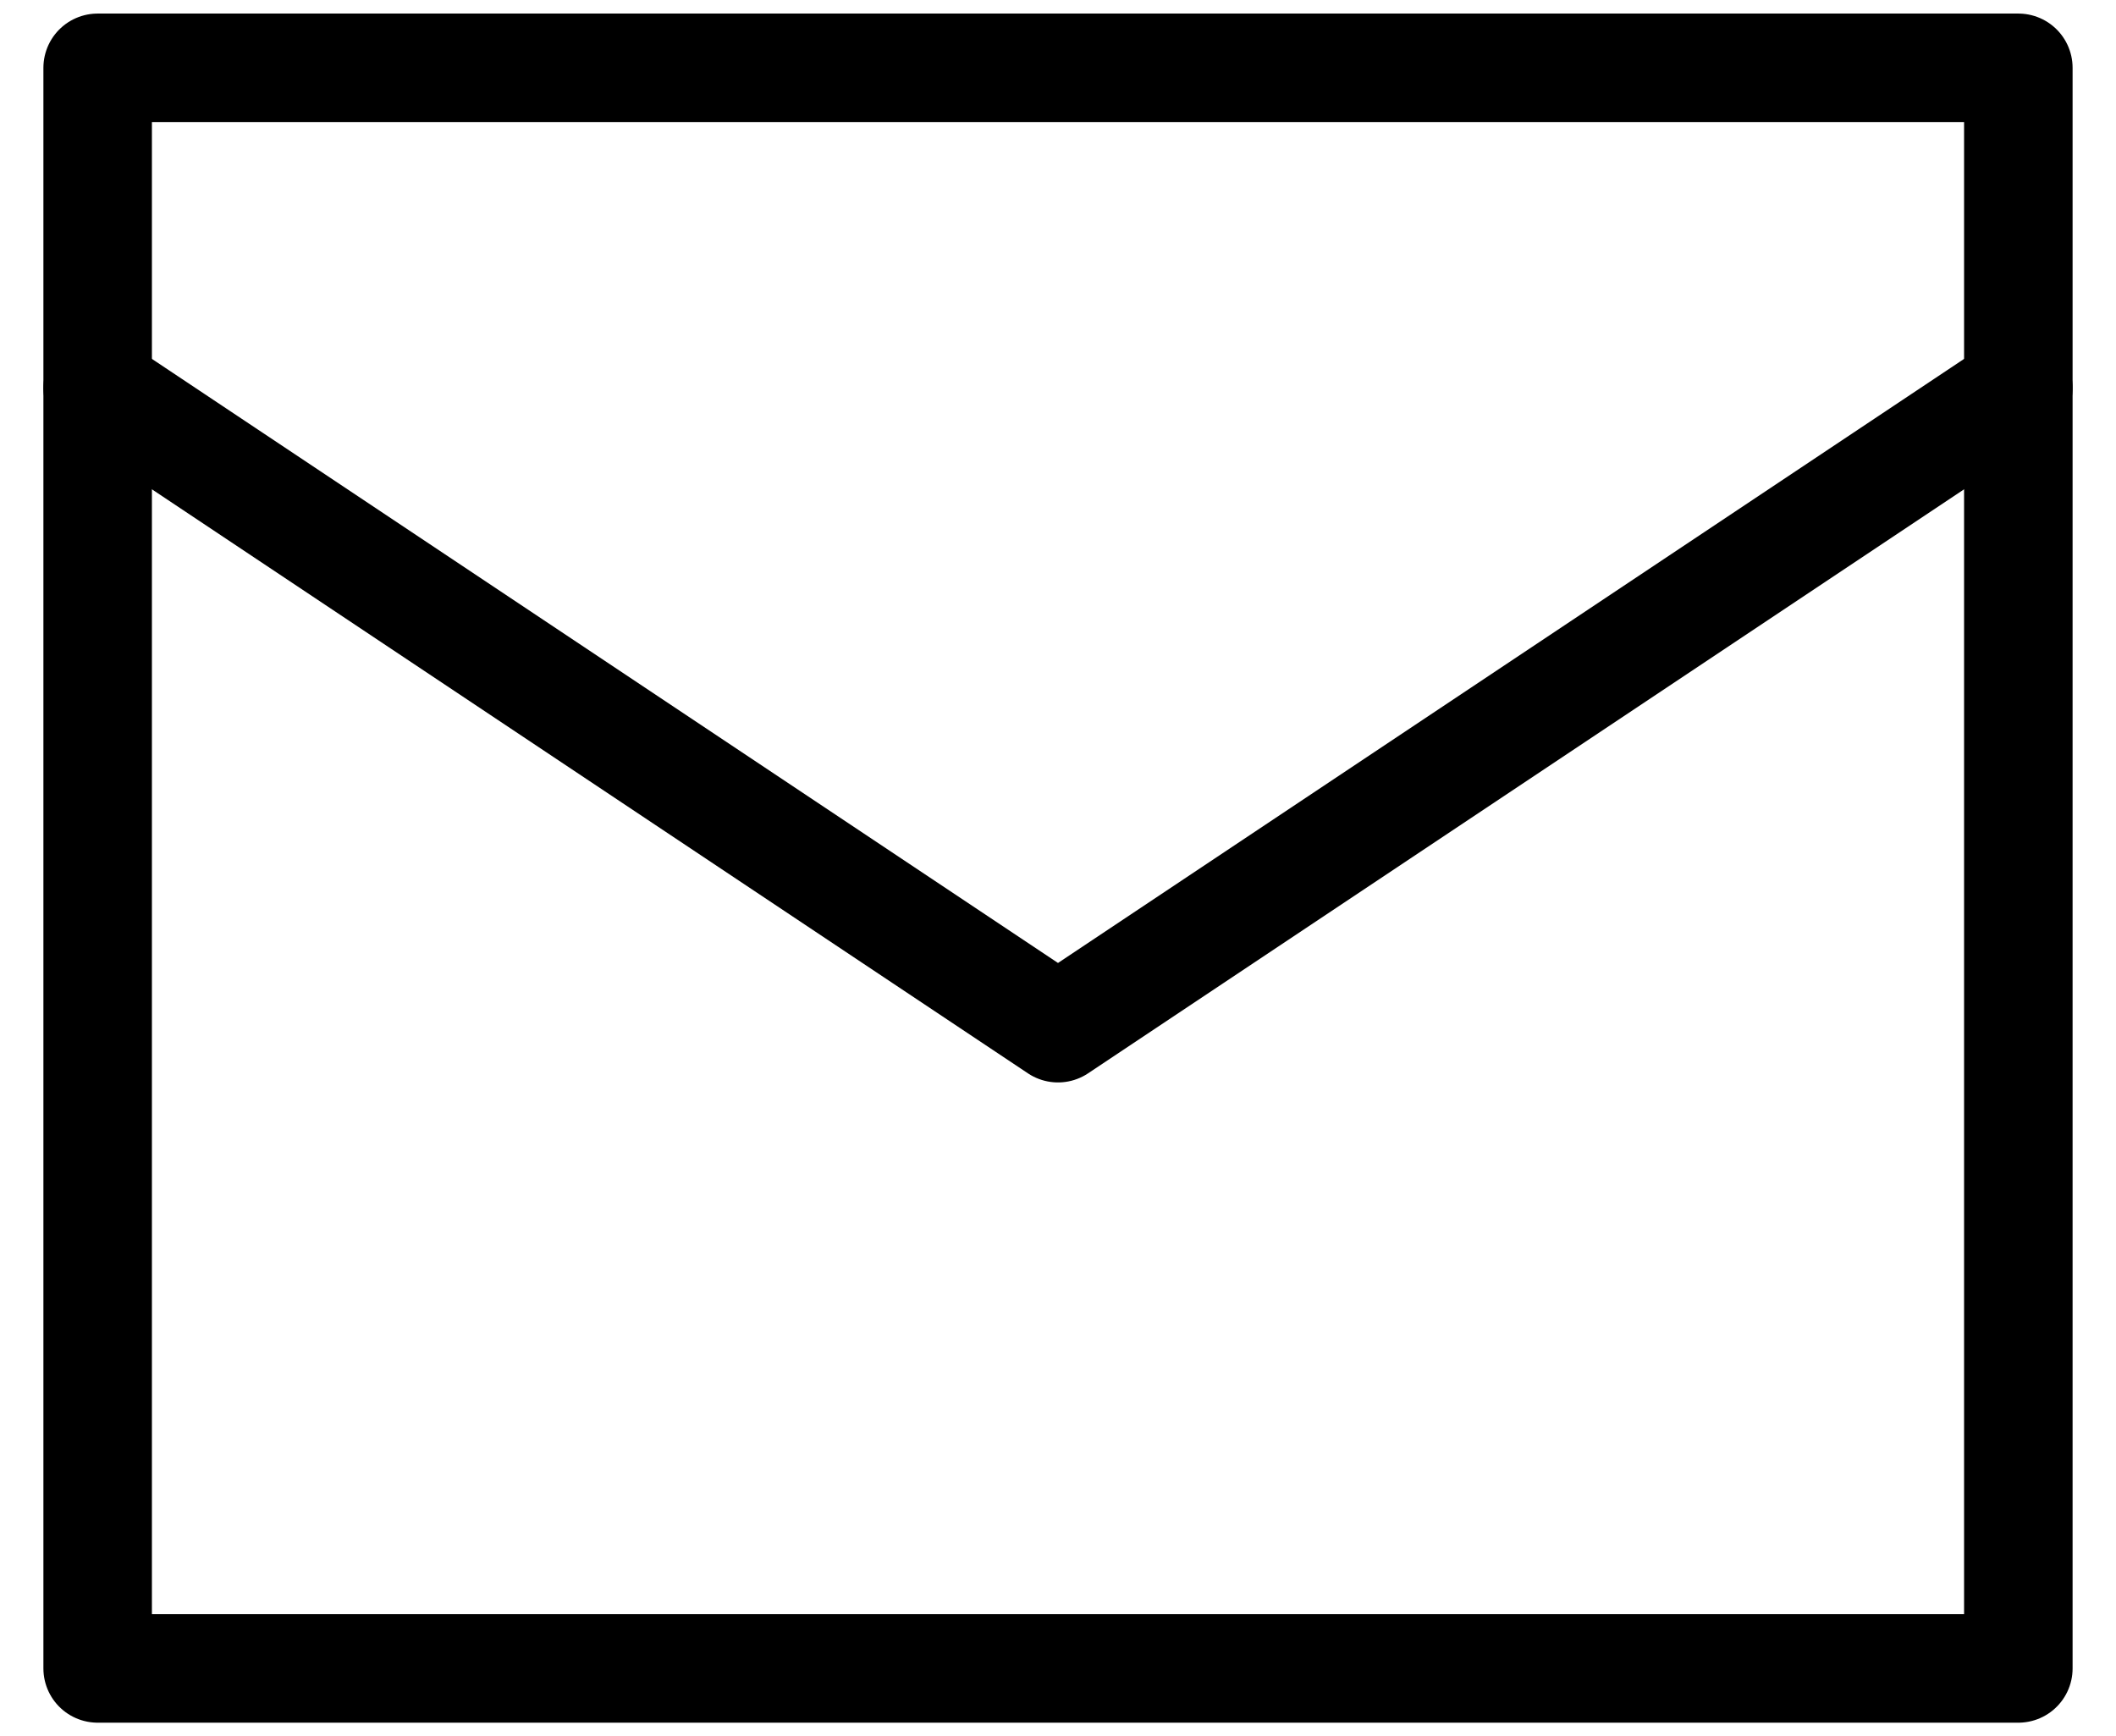 <!-- Generated by IcoMoon.io -->
<svg version="1.1" xmlns="http://www.w3.org/2000/svg" width="39" height="32" viewBox="0 0 39 32">
<title>mail</title>
<path fill="none" stroke-linejoin="round" stroke-linecap="round" stroke-miterlimit="4" stroke-width="2" stroke="#000" d="M1.8 1.25h35.4v29.5h-35.4v-29.5z"></path>
<path fill="none" stroke-linejoin="round" stroke-linecap="round" stroke-miterlimit="4" stroke-width="2" stroke="#000" d="M37.2 7.15l-17.7 11.8-17.7-11.8"></path>
</svg>
